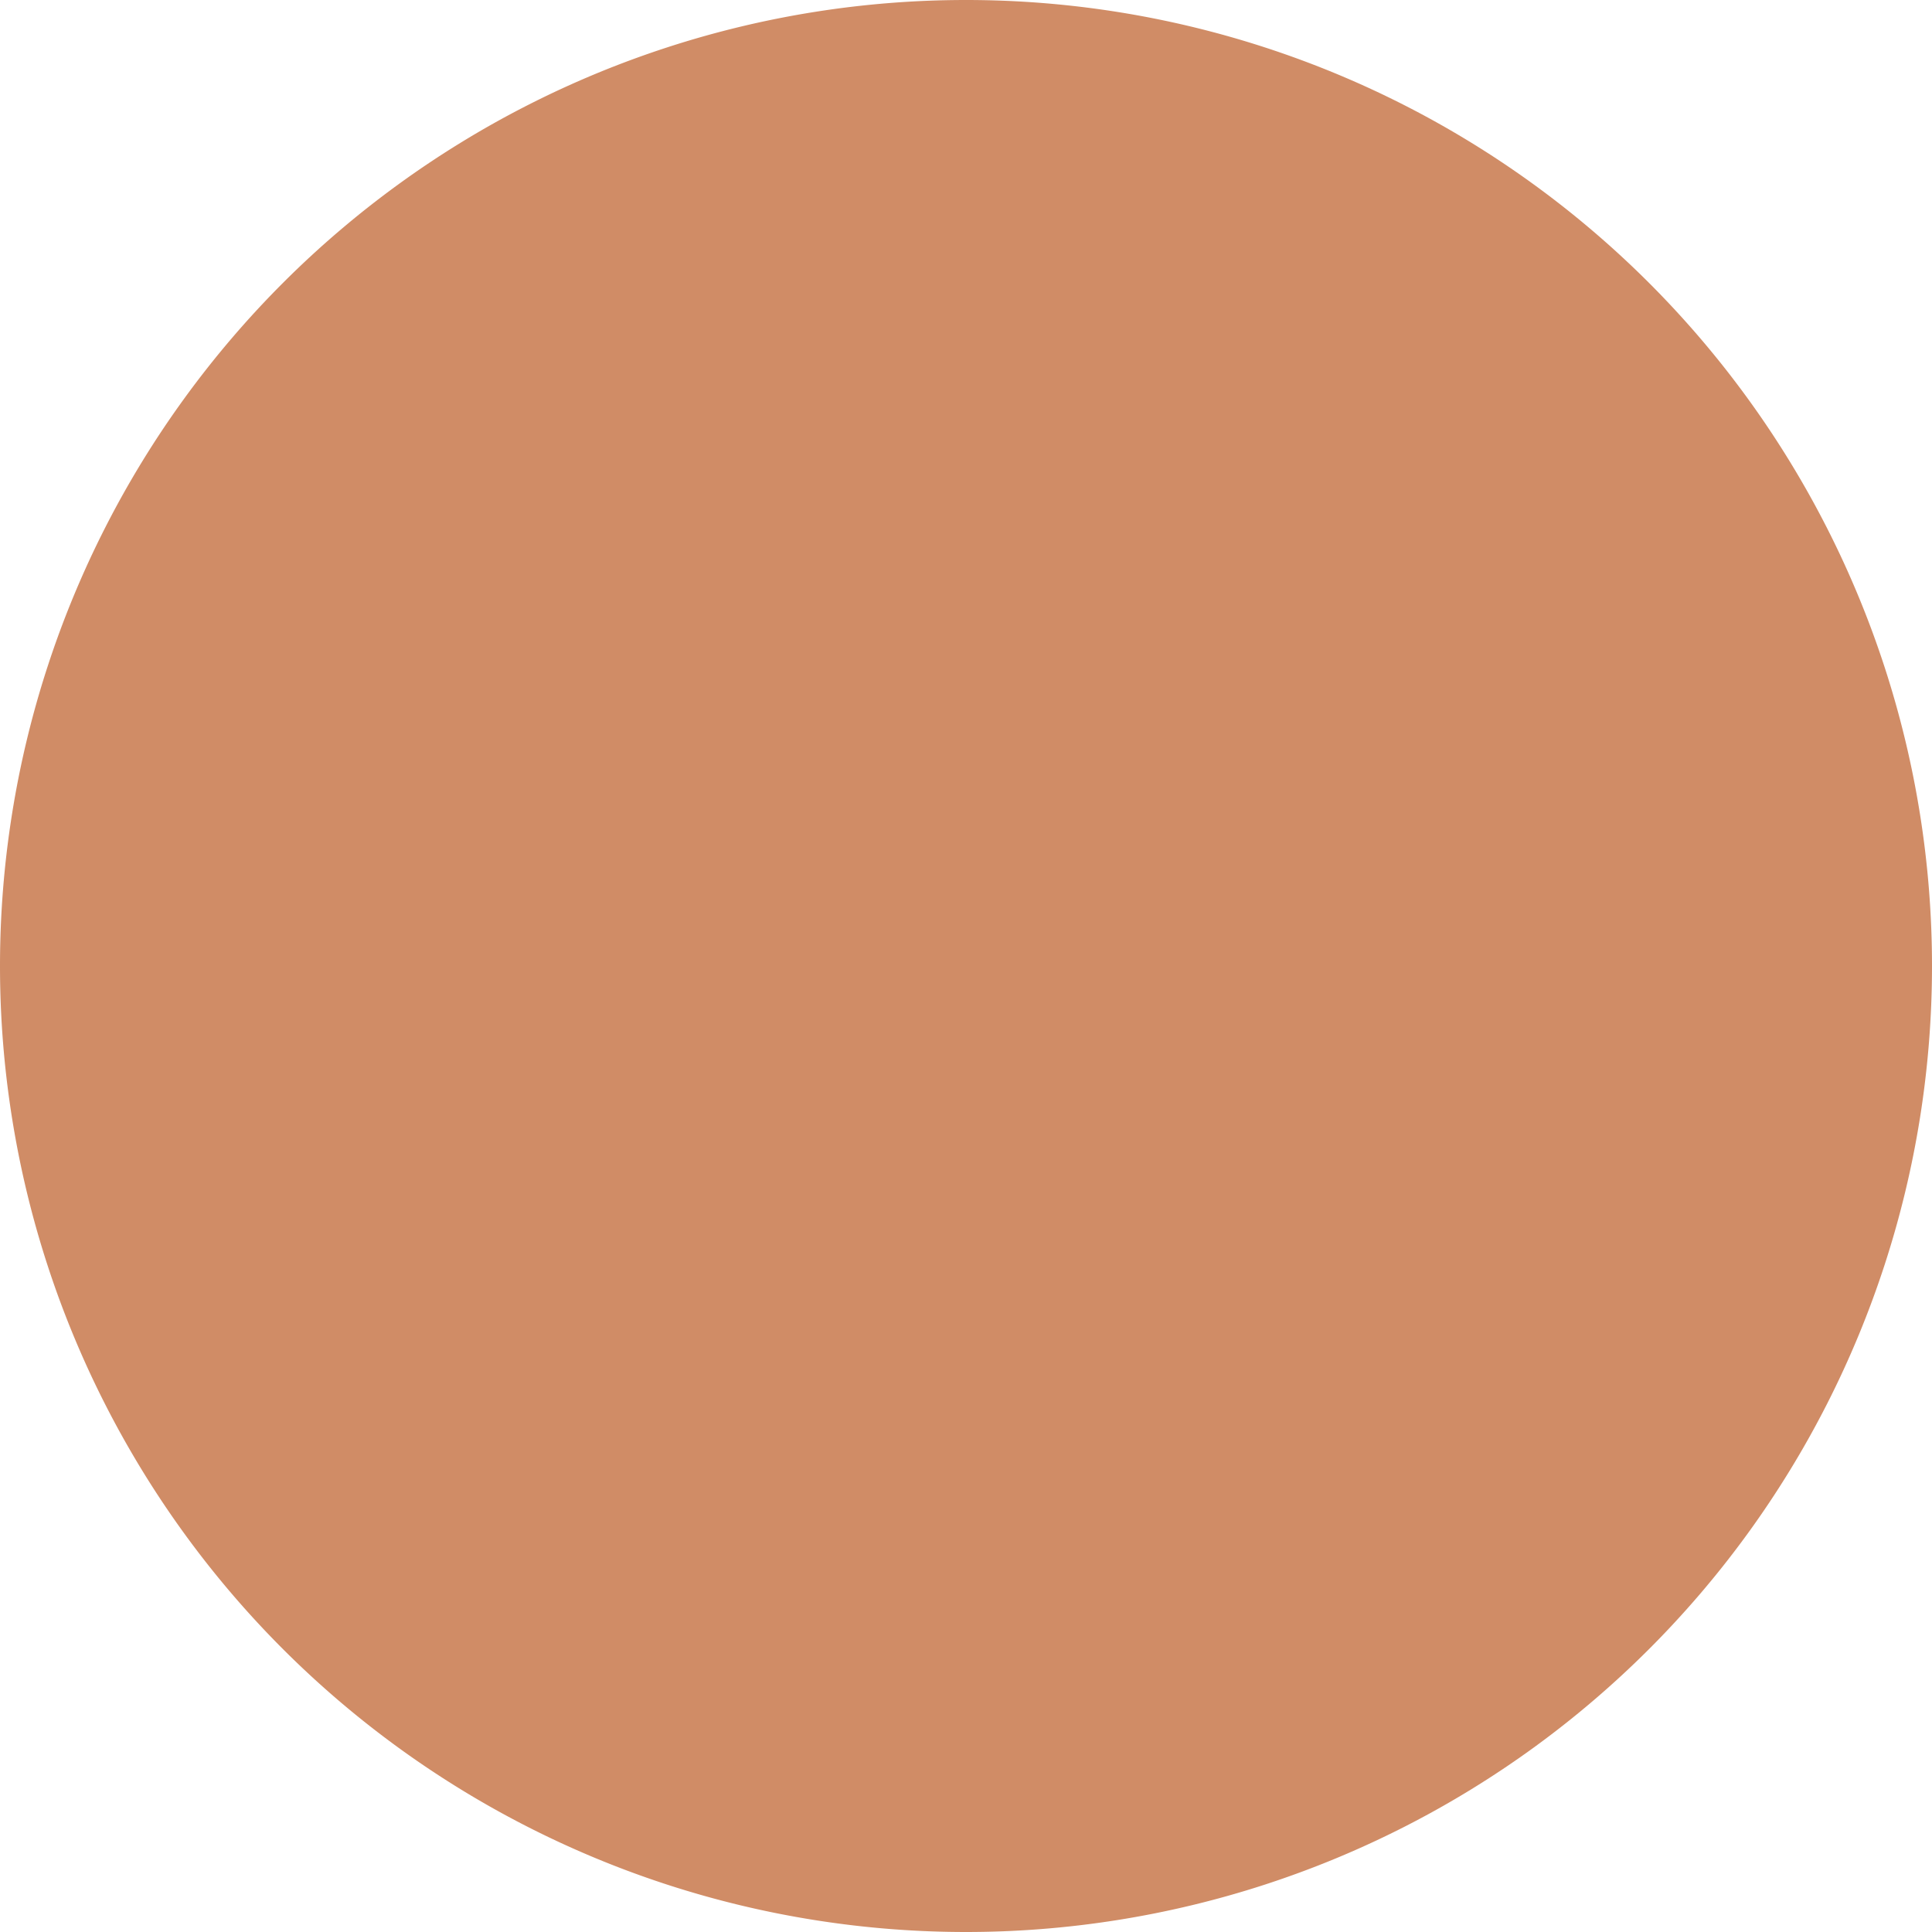 <svg xmlns="http://www.w3.org/2000/svg" xmlns:xlink="http://www.w3.org/1999/xlink" width="30" height="30" viewBox="0 0 30 30"><defs><path id="27xpa" d="M504 1751a15 15 0 1 1 30 0 15 15 0 0 1-30 0z"/></defs><g><g transform="translate(-504 -1736)"><use fill="#d08c66" xlink:href="#27xpa"/></g></g></svg>